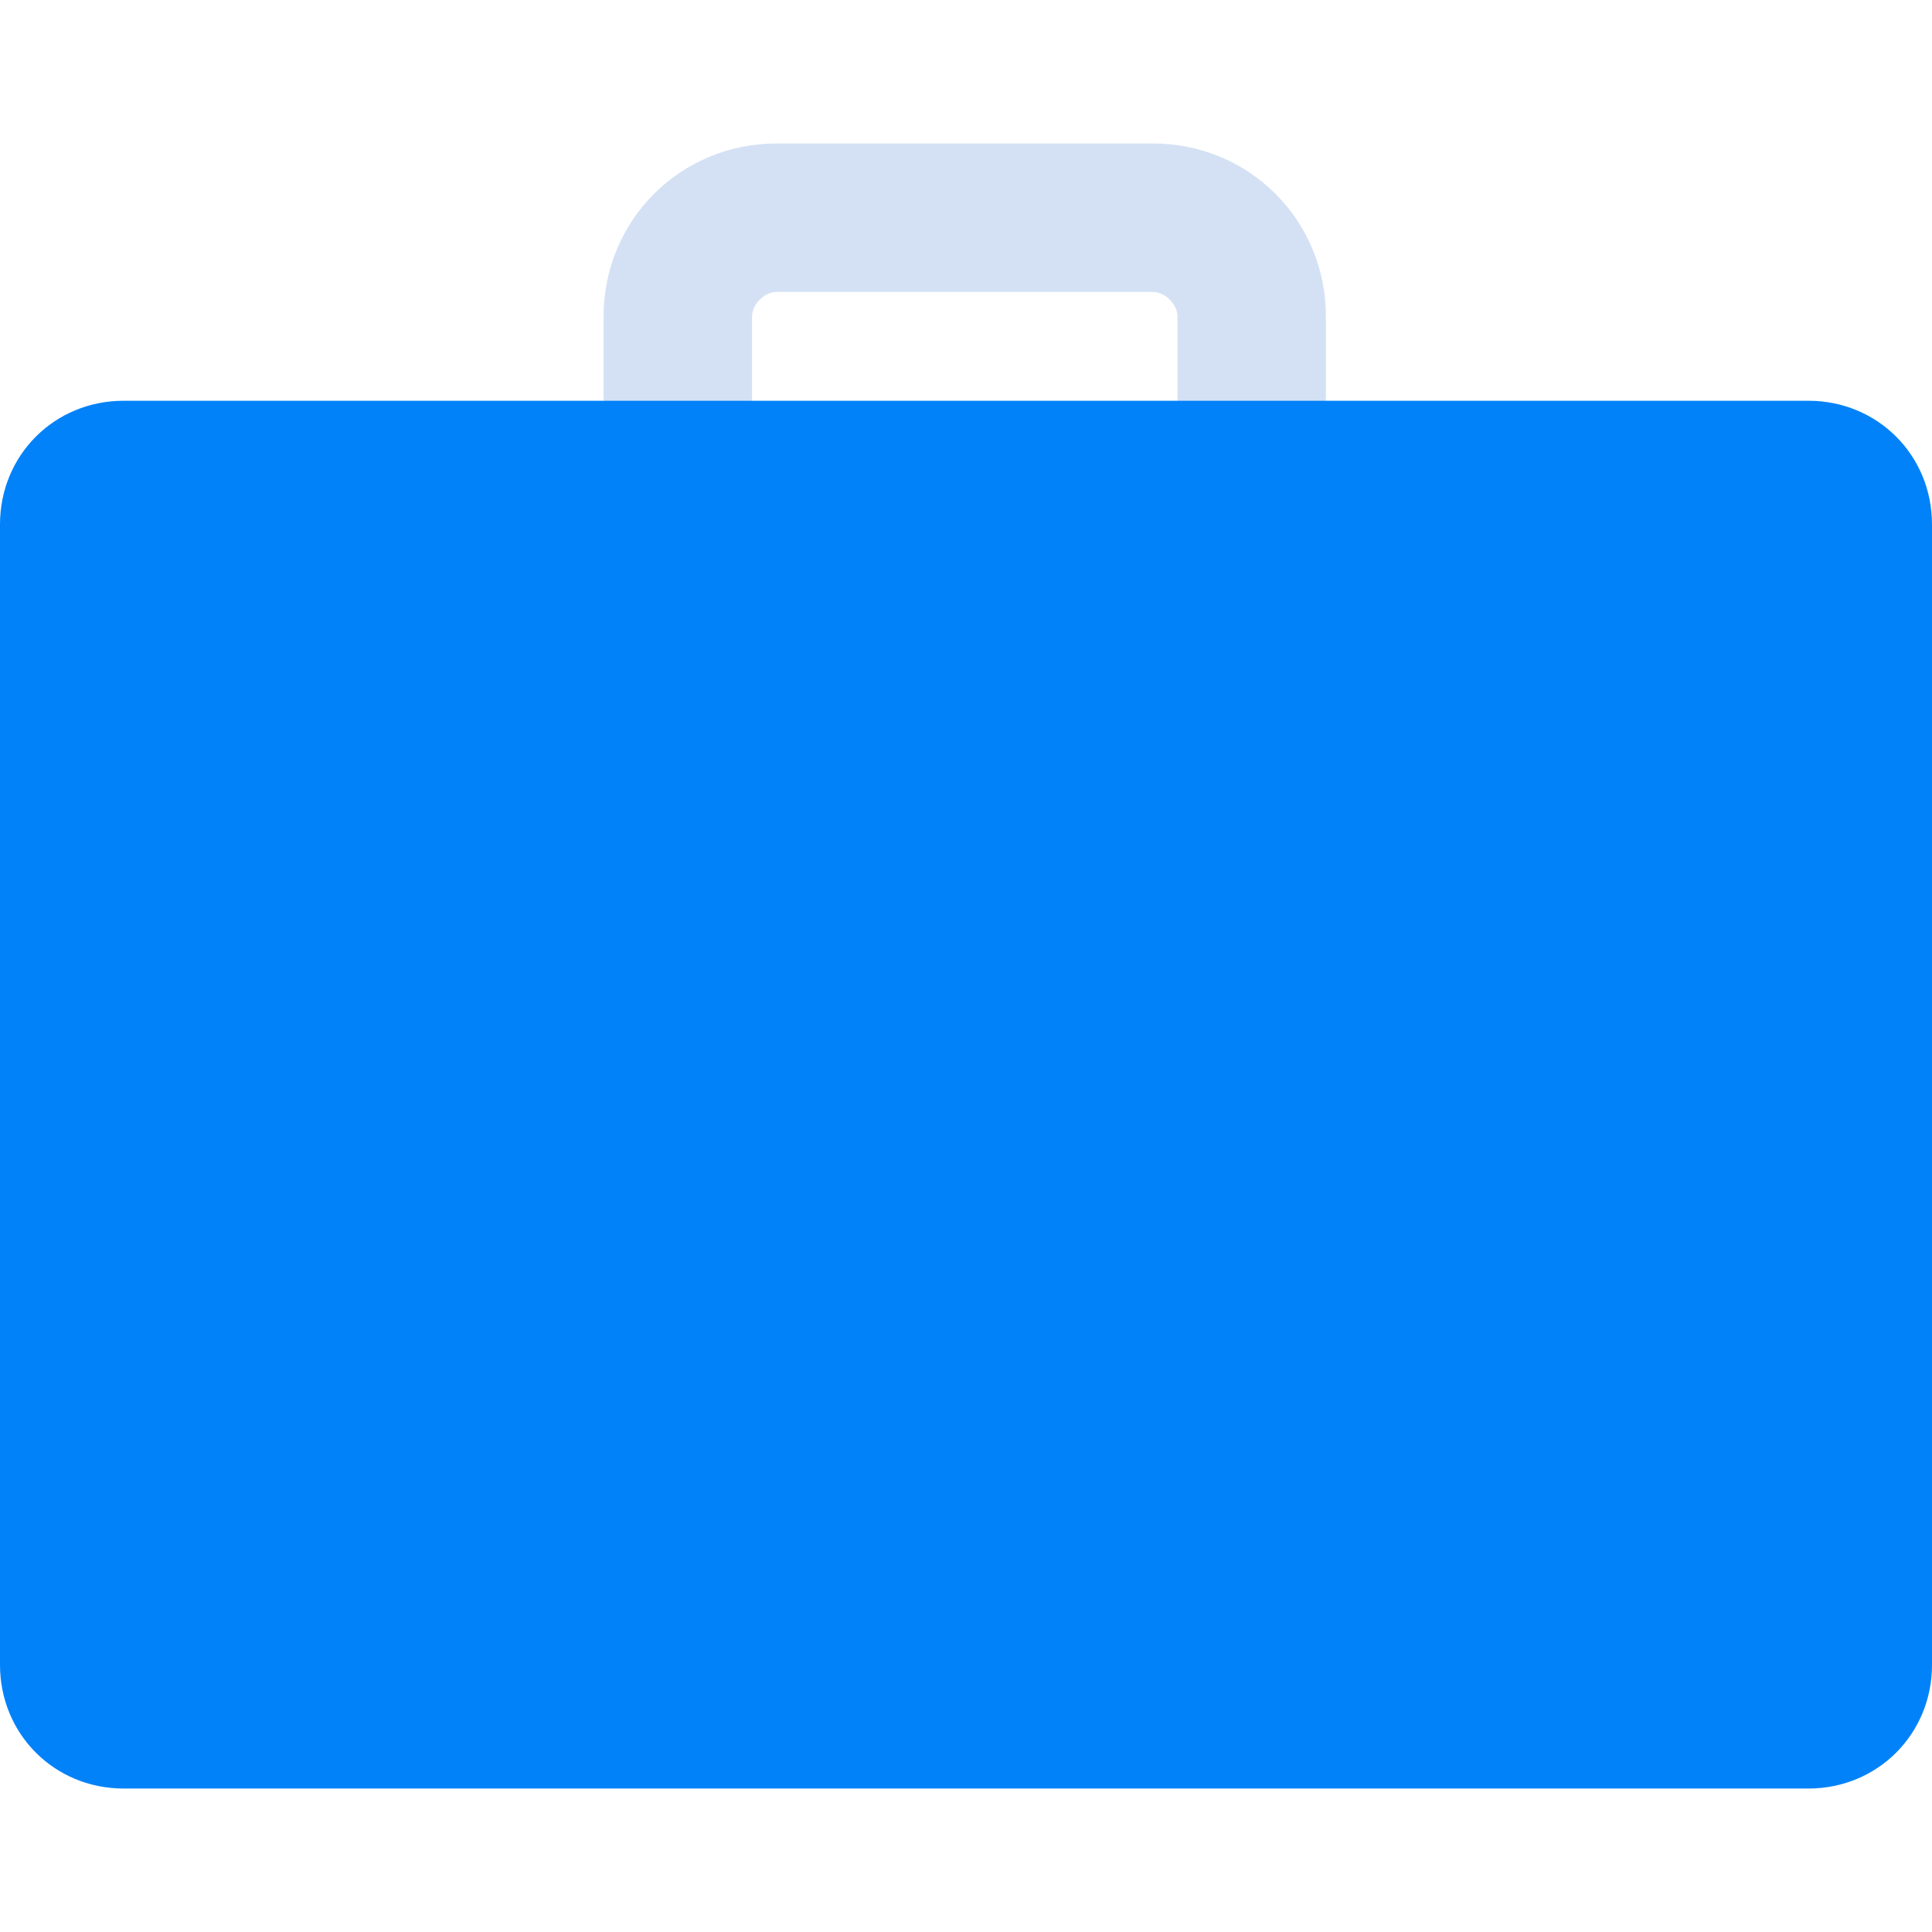 <svg width="70" height="70" viewBox="0 0 70 70" fill="none" xmlns="http://www.w3.org/2000/svg">
<path d="M27.247 11.472C27.247 11.024 27.695 10.576 28.143 10.576H41.767C42.215 10.576 42.663 11.024 42.663 11.472V15.058H48.041V11.472C48.041 7.977 45.262 5.198 41.767 5.198H28.143C24.648 5.198 21.869 7.977 21.869 11.472V15.058H27.247V11.472Z" fill="#D4E1F4"/>
<path d="M65.519 14.52H48.041H42.663H27.247H21.869H4.481C1.972 14.52 0 16.492 0 19.001V60.32C0 62.83 1.972 64.802 4.481 64.802H65.519C68.028 64.802 70 62.83 70 60.32V19.001C70 16.492 68.028 14.52 65.519 14.52Z" fill="#0182F9"/>
</svg>
